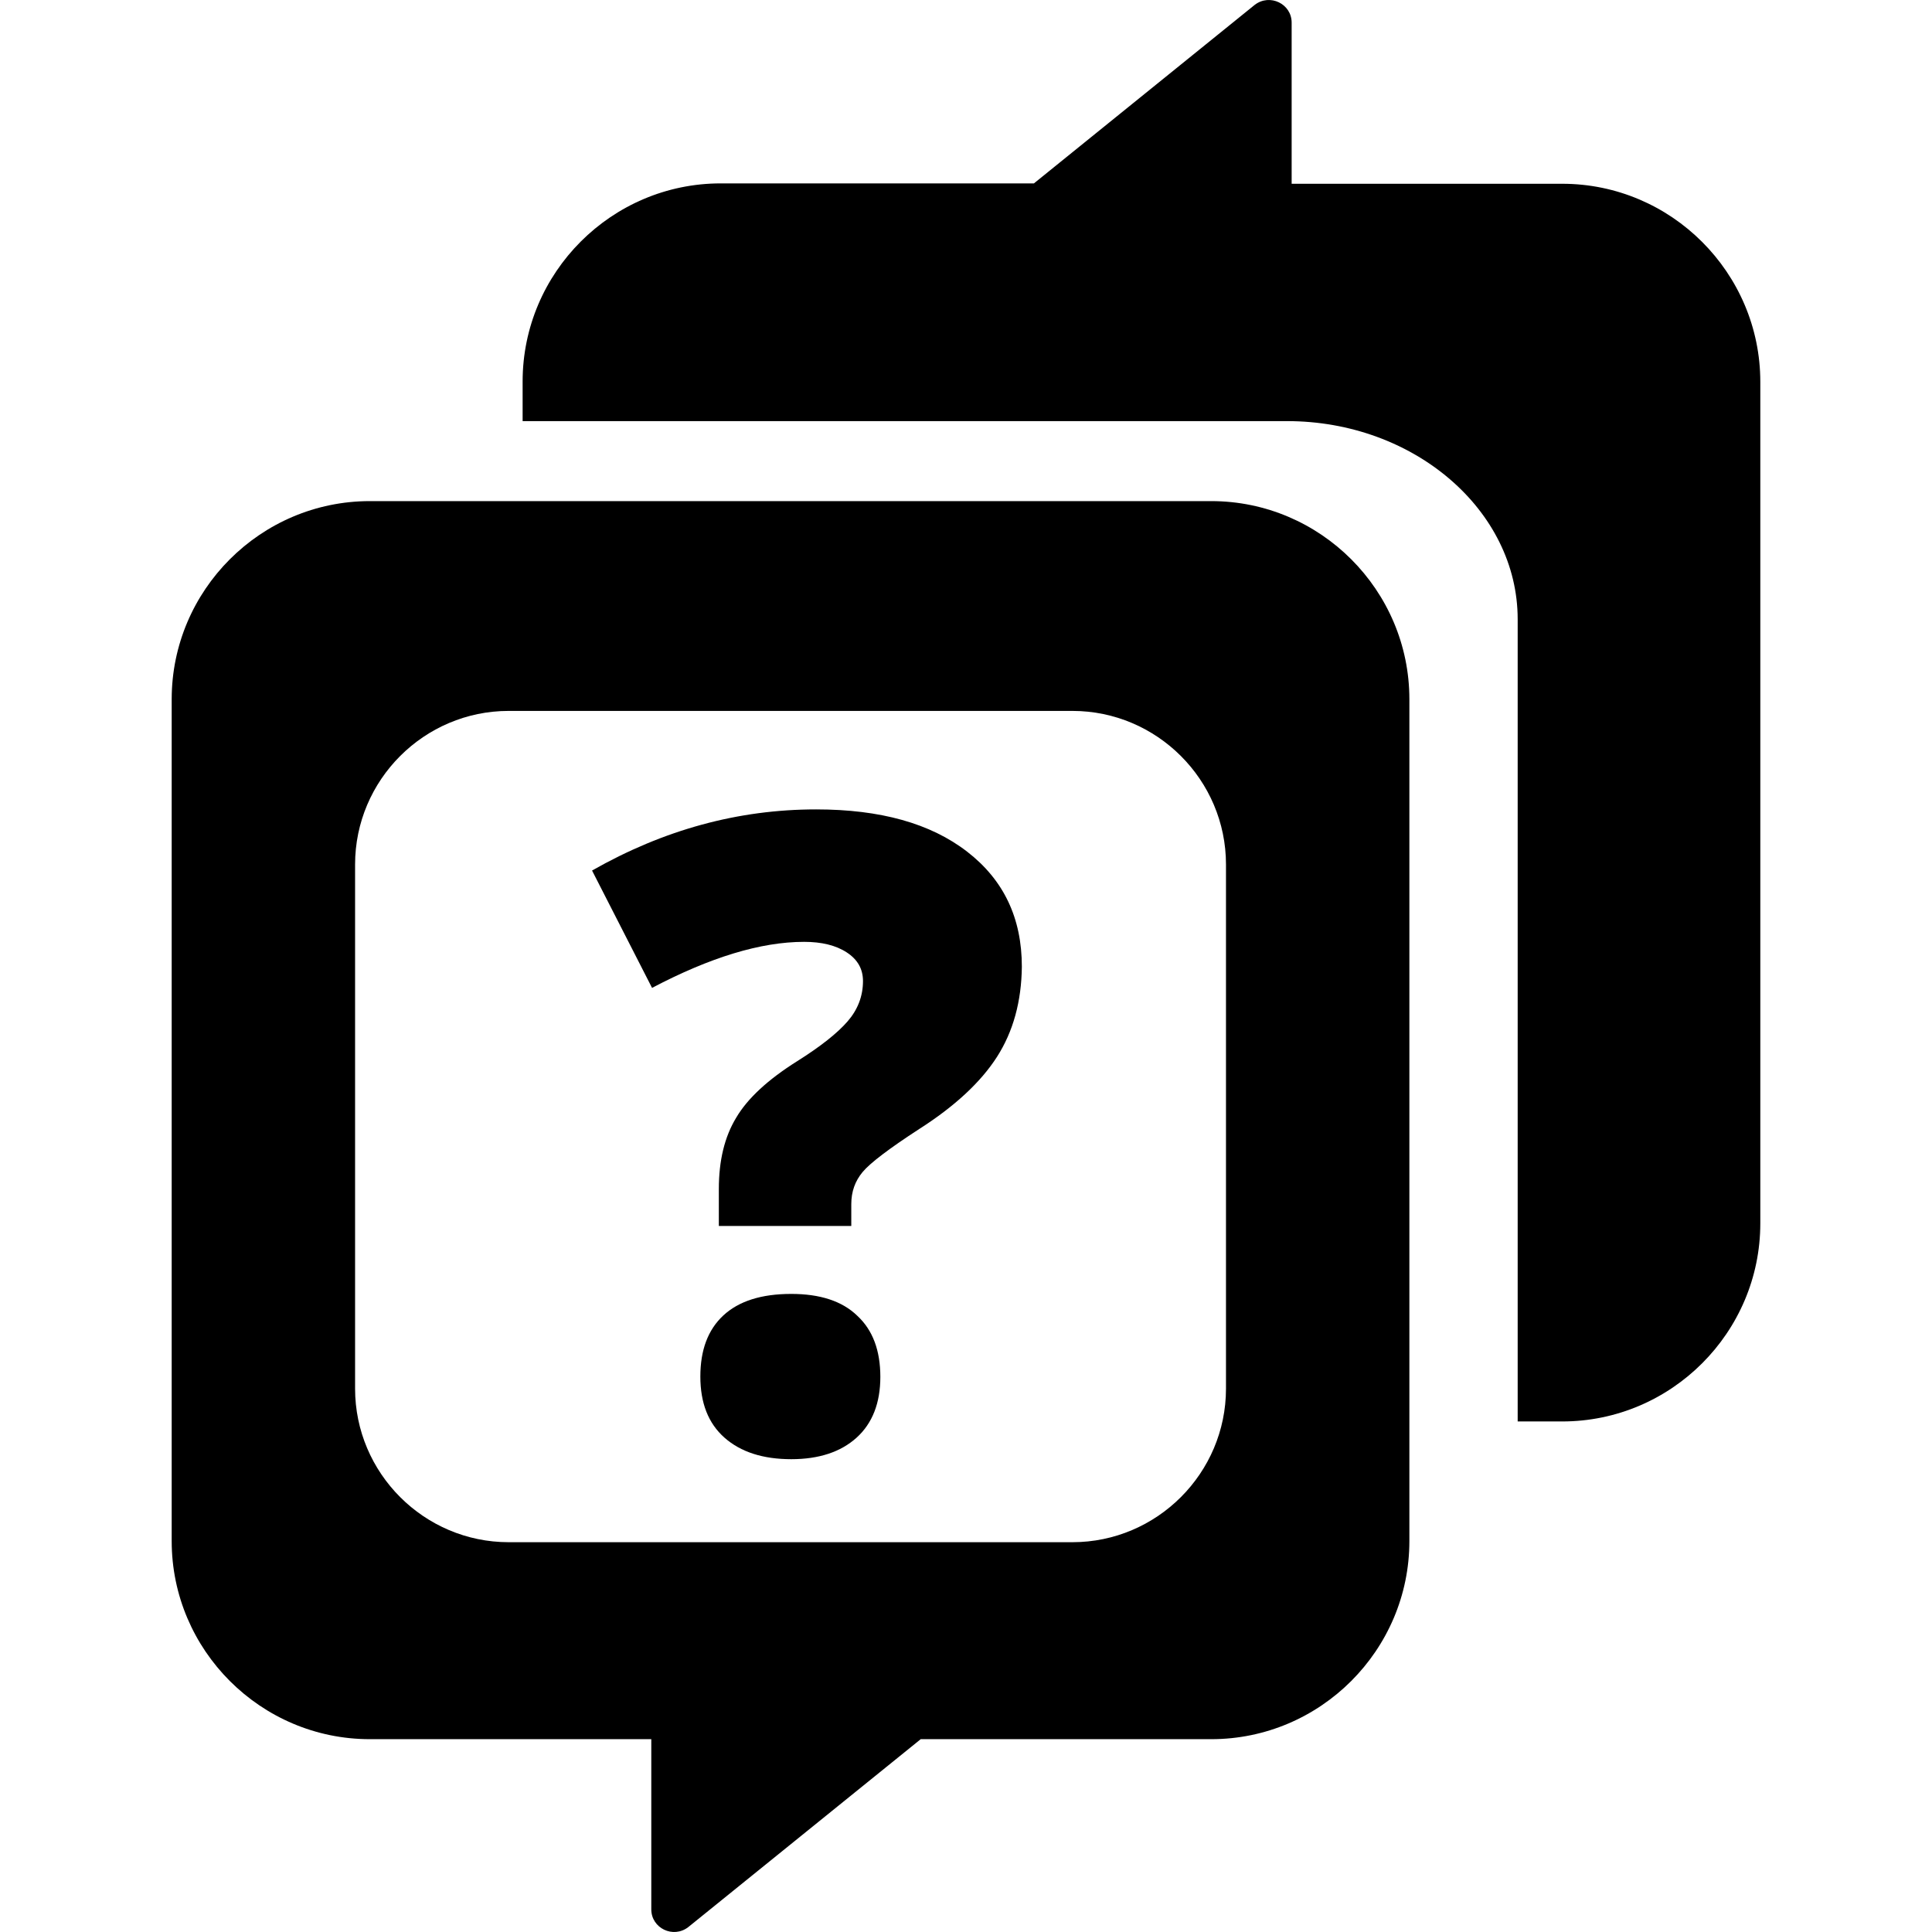 <svg viewBox="0 0 512 512" xml:space="preserve" xmlns="http://www.w3.org/2000/svg"><g fill="#000000" class="fill-303a3f"><path d="M414 48.7h-71.7V6c0-5-5.8-7.8-9.8-4.7L274 48.6h-83c-28.9 0-52.5 23.6-52.5 52.5v10.5h202.6c33.6 0 61.1 23.6 61.1 52.5v212.6H414c28.9 0 52.5-23.6 52.5-52.5v-223c0-28.9-23.6-52.5-52.5-52.5z"></path><path d="M321 132.8H98c-28.9 0-52.5 23.6-52.5 52.5v223.1c0 28.9 23.6 52.5 52.5 52.5h74.6V506c0 5 5.8 7.8 9.8 4.7l61.6-49.8h77c28.9 0 52.5-23.6 52.5-52.5V185.3c0-28.9-23.6-52.5-52.5-52.5zm3.9 235.2c0 22.4-18.3 40.7-40.7 40.7H134.8c-22.4 0-40.7-18.3-40.7-40.7V229.1c0-22.4 18.3-40.7 40.7-40.7h149.4c22.4 0 40.7 18.3 40.7 40.7V368z"></path><path d="M227 381c-4.2 3.8-10 5.7-17.3 5.7-7.5 0-13.4-1.9-17.7-5.7-4.3-3.8-6.4-9.2-6.4-16.2s2-12.4 6.1-16.2c4.1-3.8 10.1-5.7 18-5.7 7.6 0 13.5 1.9 17.5 5.8 4.1 3.8 6.1 9.2 6.1 16.2 0 6.9-2.1 12.3-6.3 16.1zM264.2 280.1c-4.3 6.7-11.2 13.1-20.6 19.1-8 5.2-13 9-15 11.4-2 2.4-3 5.2-3 8.5v5.8h-35.1v-9.8c0-7.5 1.5-13.8 4.6-18.9 3-5.1 8.4-10.1 16.2-15 6.2-3.9 10.6-7.4 13.3-10.5 2.7-3.1 4.1-6.7 4.1-10.7 0-3.2-1.4-5.7-4.3-7.6-2.9-1.9-6.7-2.8-11.3-2.8-11.5 0-24.9 4.1-40.3 12.2l-15.9-31.1c19-10.8 38.7-16.2 59.4-16.2 17 0 30.3 3.7 40 11.2 9.7 7.5 14.5 17.6 14.5 30.5-.1 9.2-2.3 17.2-6.6 23.9z"></path></g></svg>